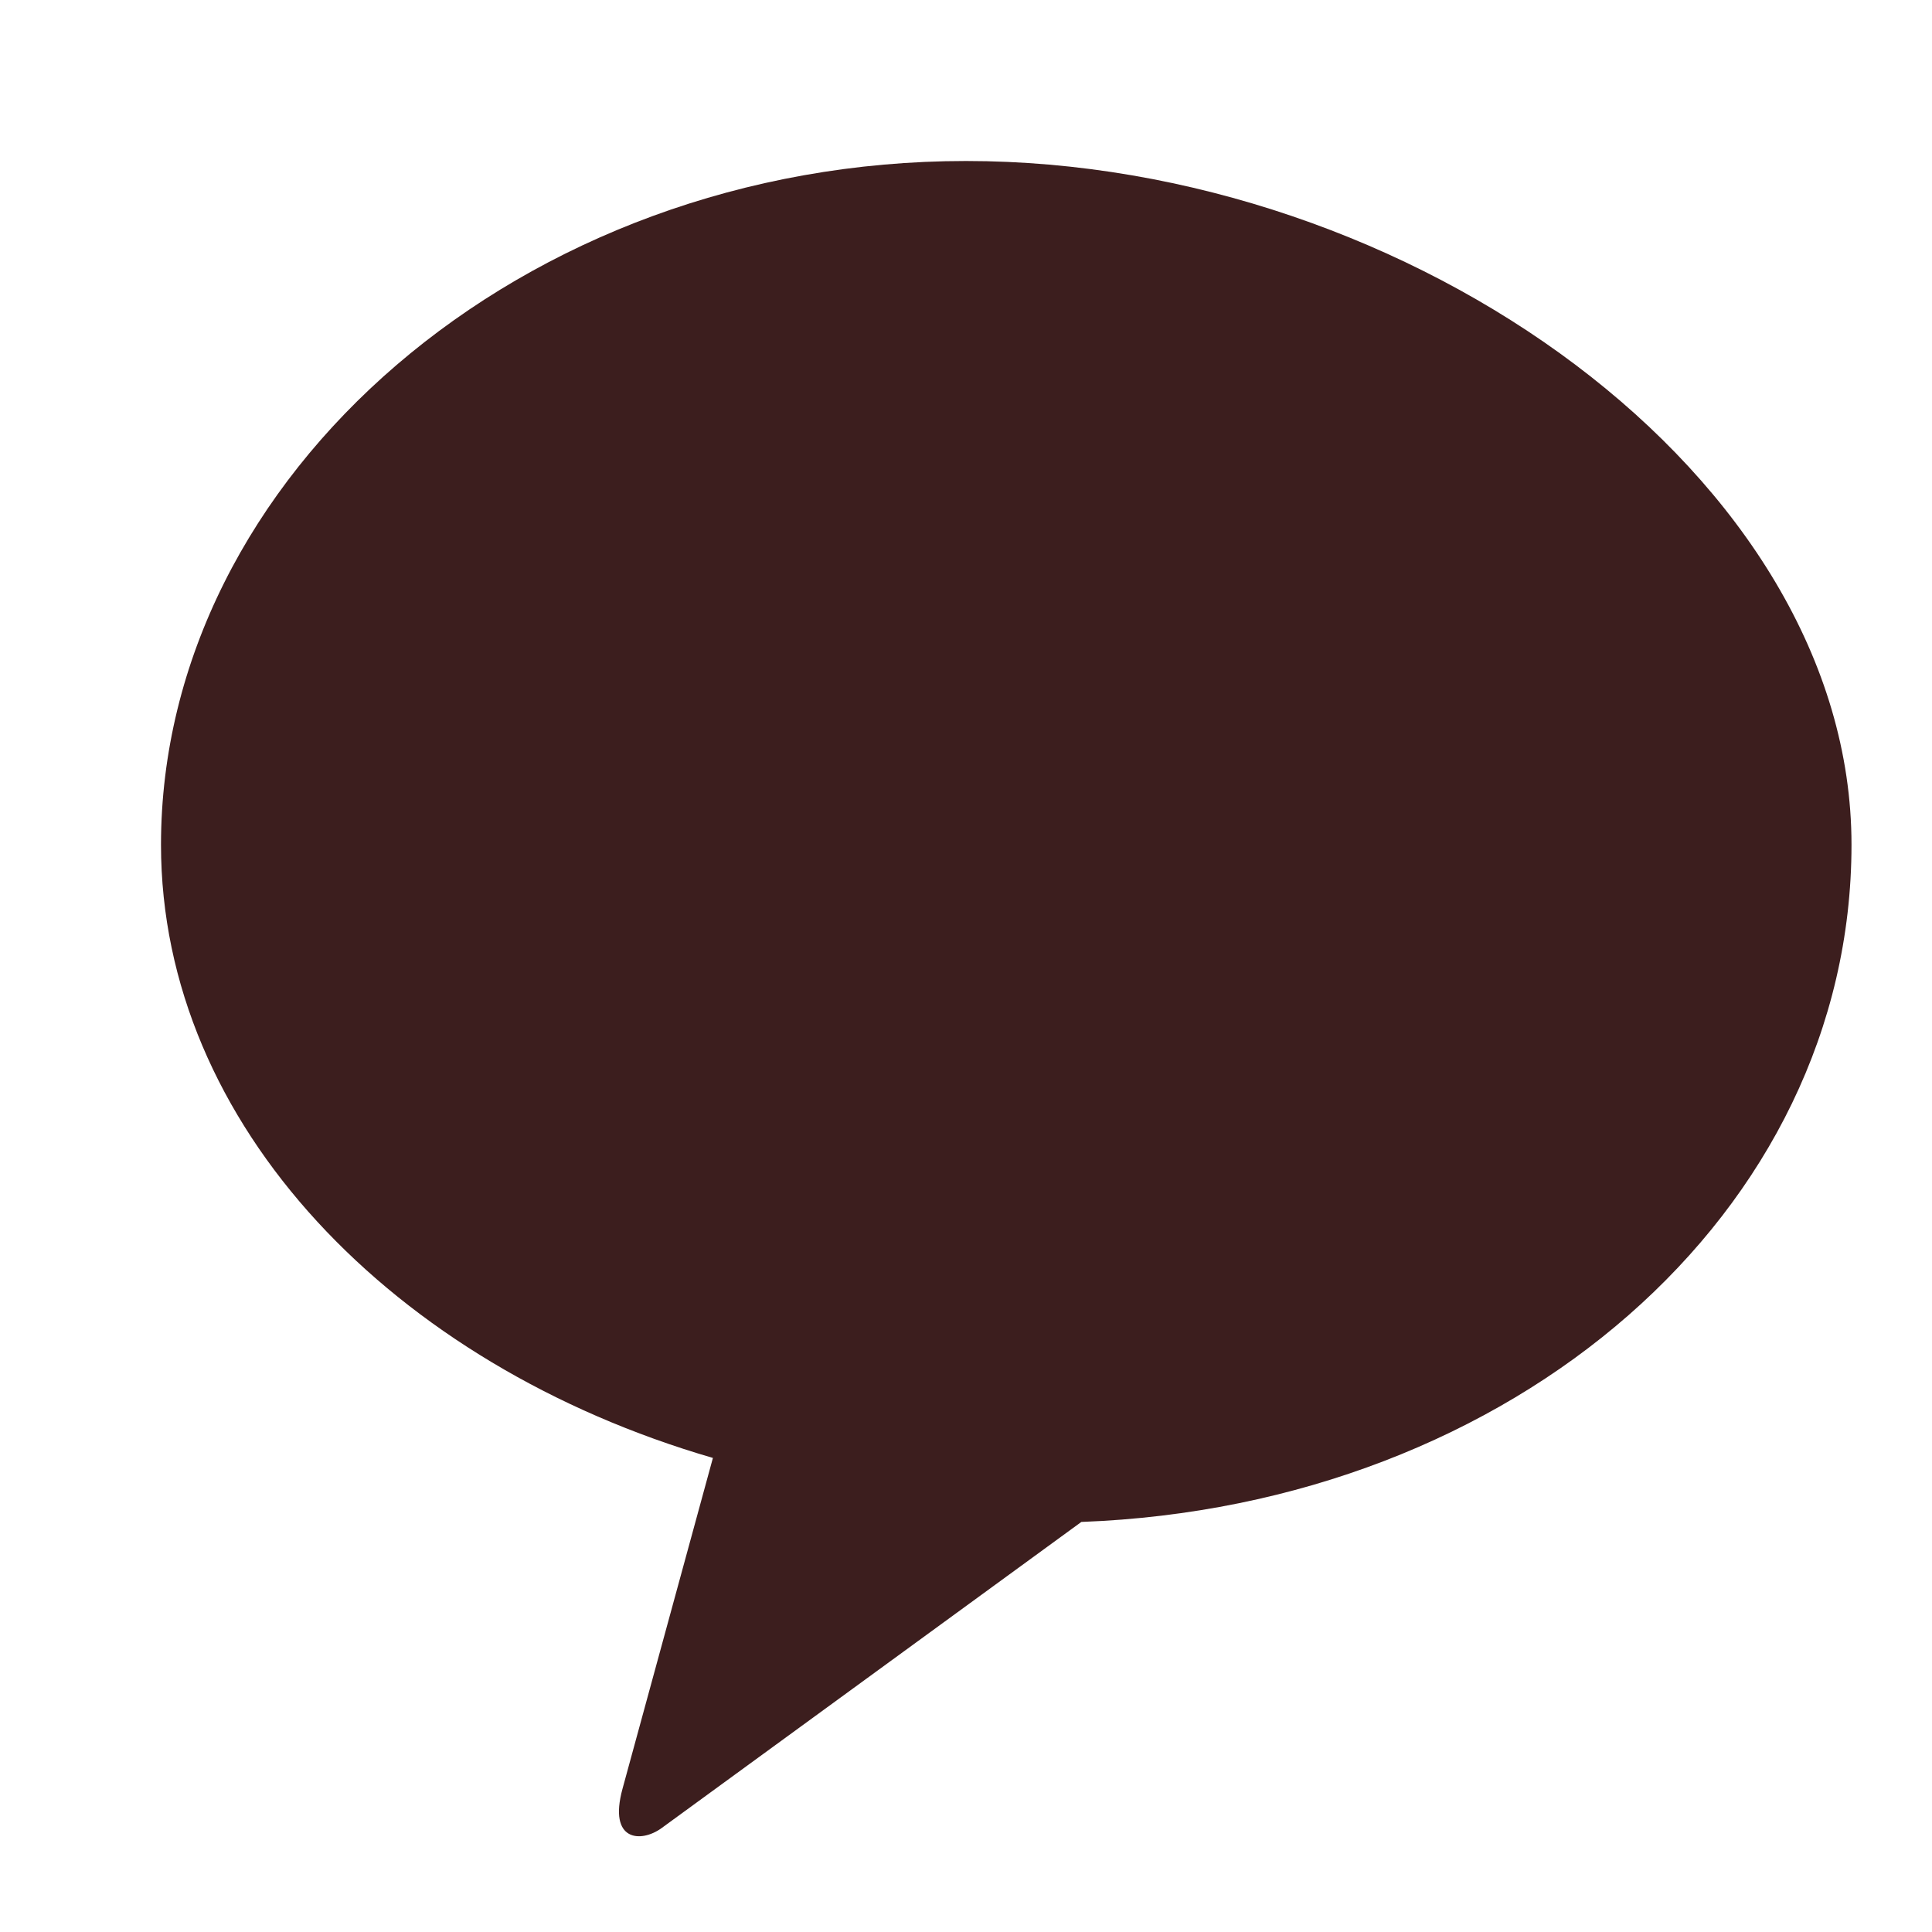 <svg xmlns="http://www.w3.org/2000/svg" viewBox="0 0 24 24">
  <path fill="#3C1E1E" d="M12 2C6.477 2 2 5.92 2 10.494c0 3.48 2.89 6.464 6.856 7.617l-1.123 4.11c-.179.656.23.672.483.49l5.217-3.805c5.37-.2 9.567-3.845 9.567-8.412C23 5.92 17.523 2 12 2z"/>
</svg>
